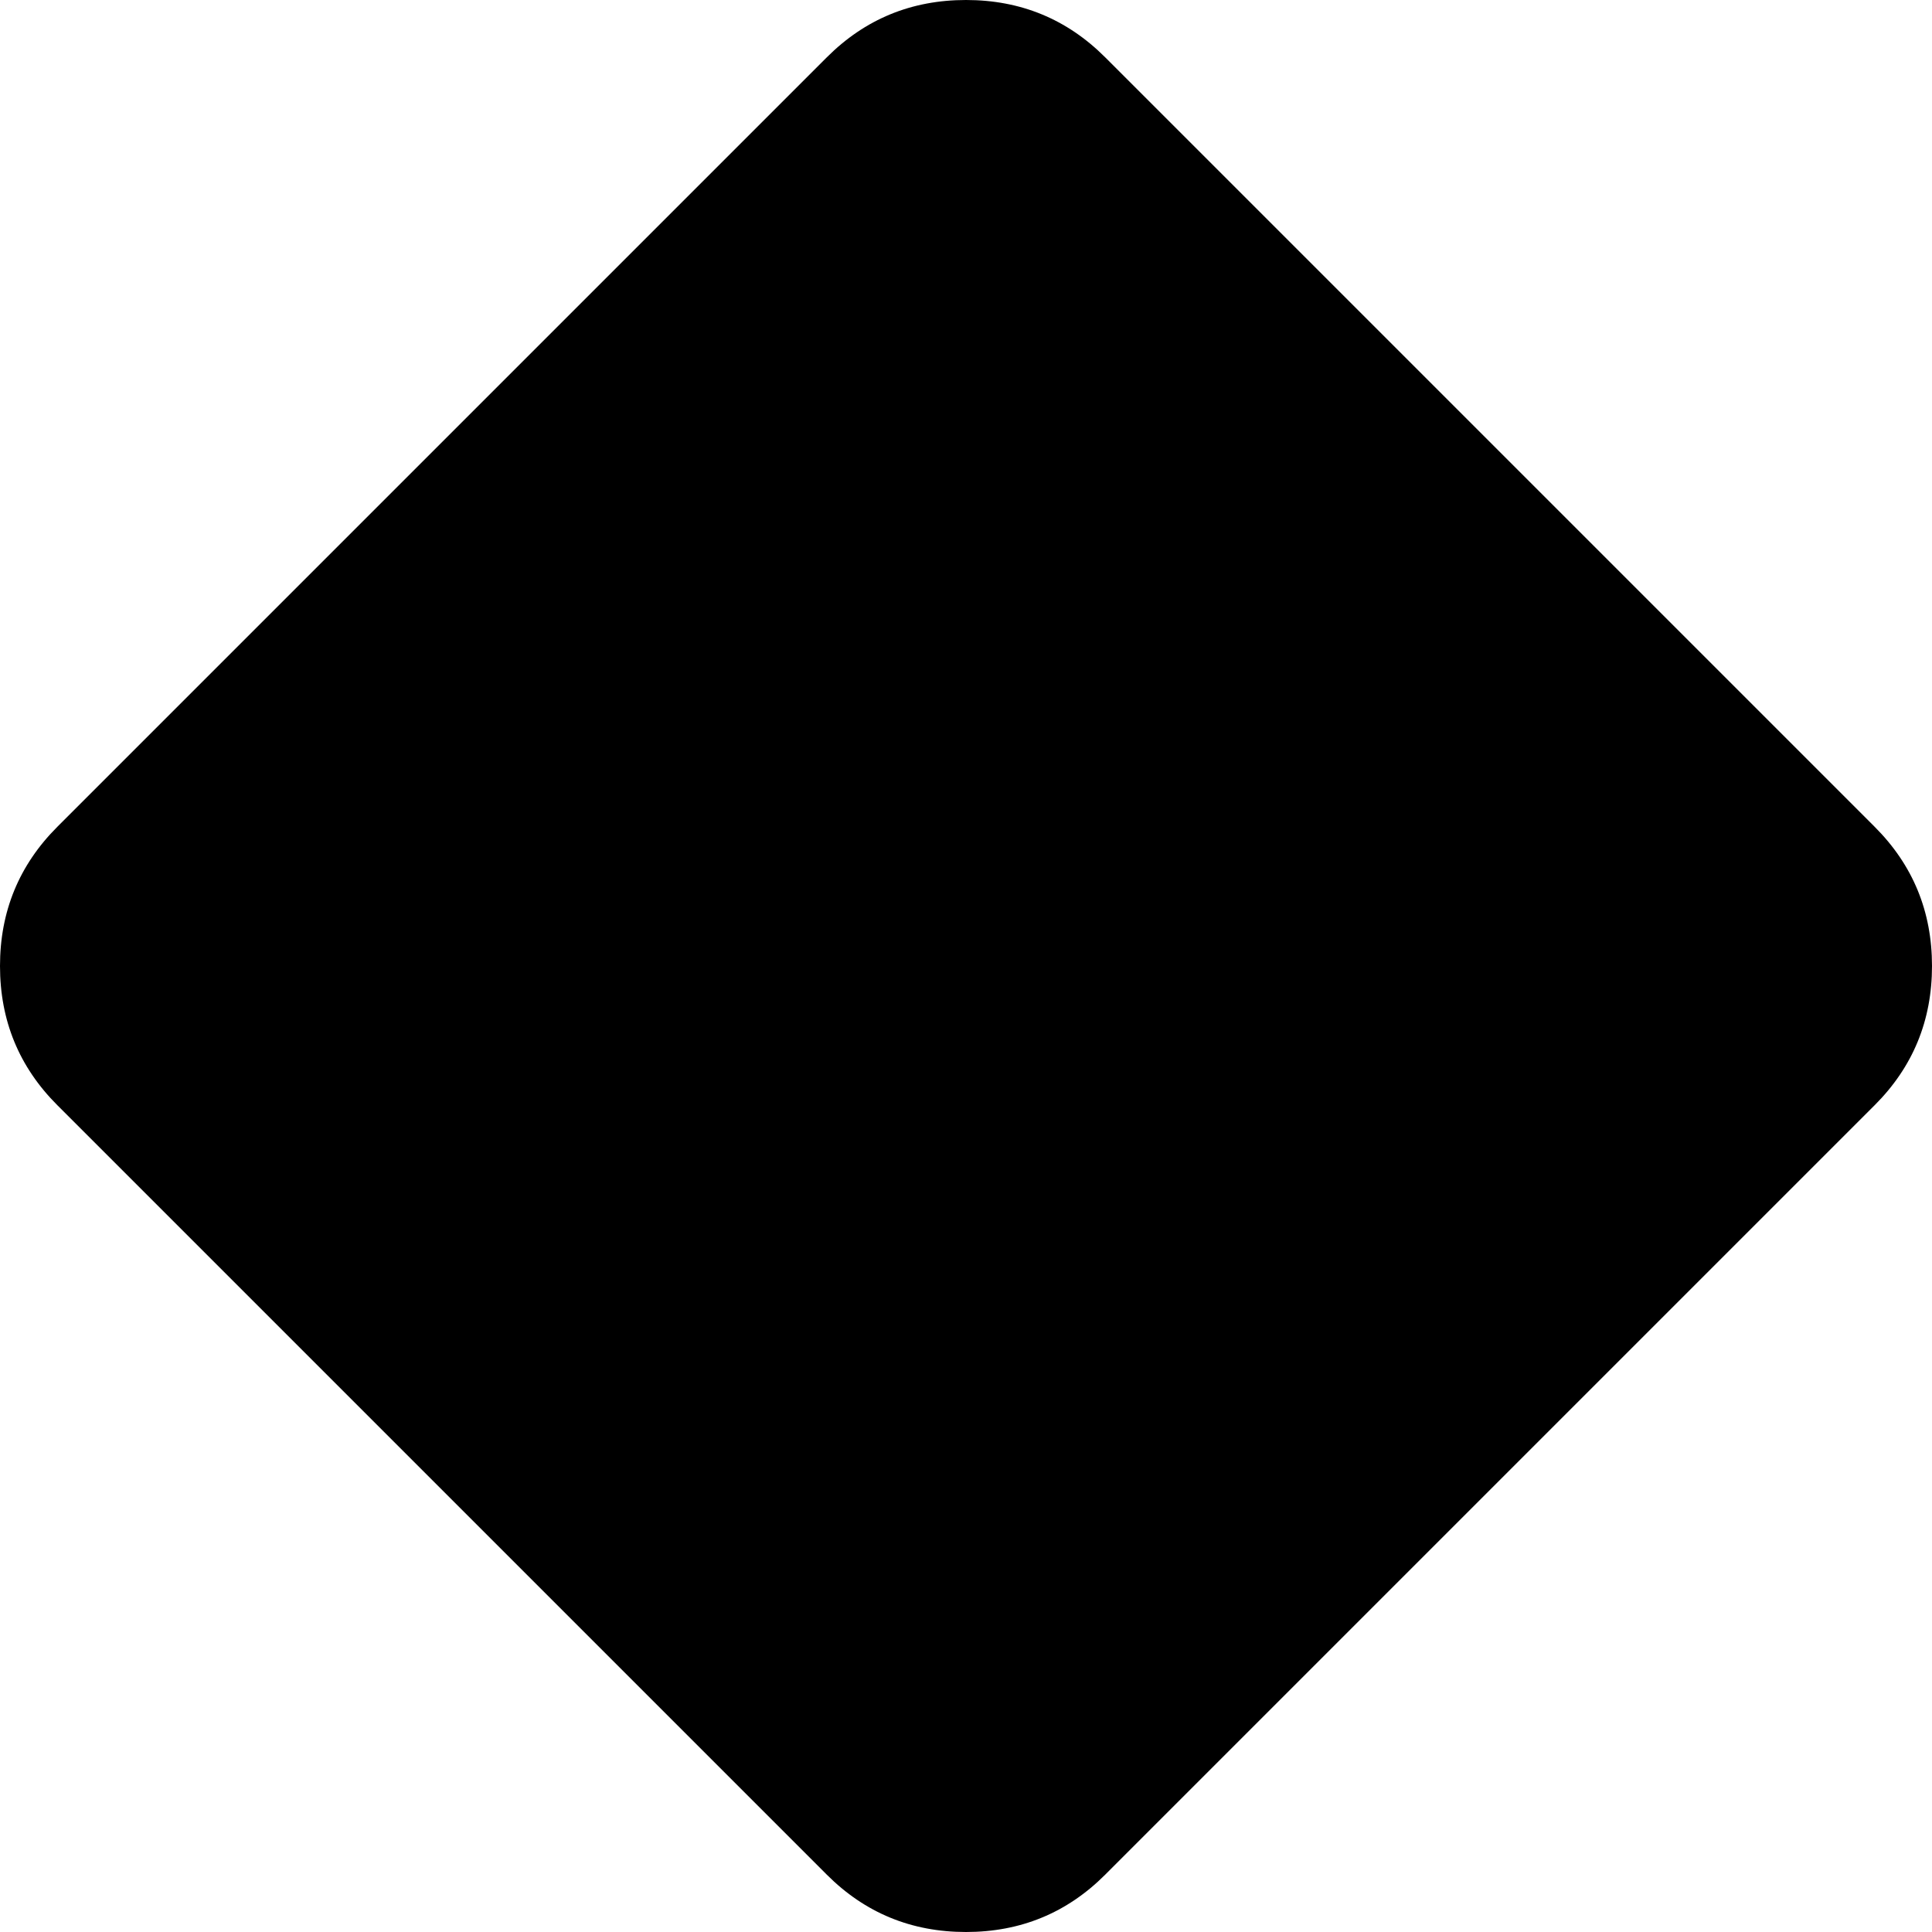 <svg xmlns="http://www.w3.org/2000/svg" viewBox="138 74 236 236">
      <g transform="scale(1 -1) translate(0 -384)">
        <path d="M256 310Q246 310 239 303L145 209Q138 202 138.0 192.0Q138 182 145 175L239 81Q246 74 256.0 74.0Q266 74 273 81L367 175Q374 182 374.0 192.0Q374 202 367 209L273 303Q266 310 256 310Z" />
      </g>
    </svg>